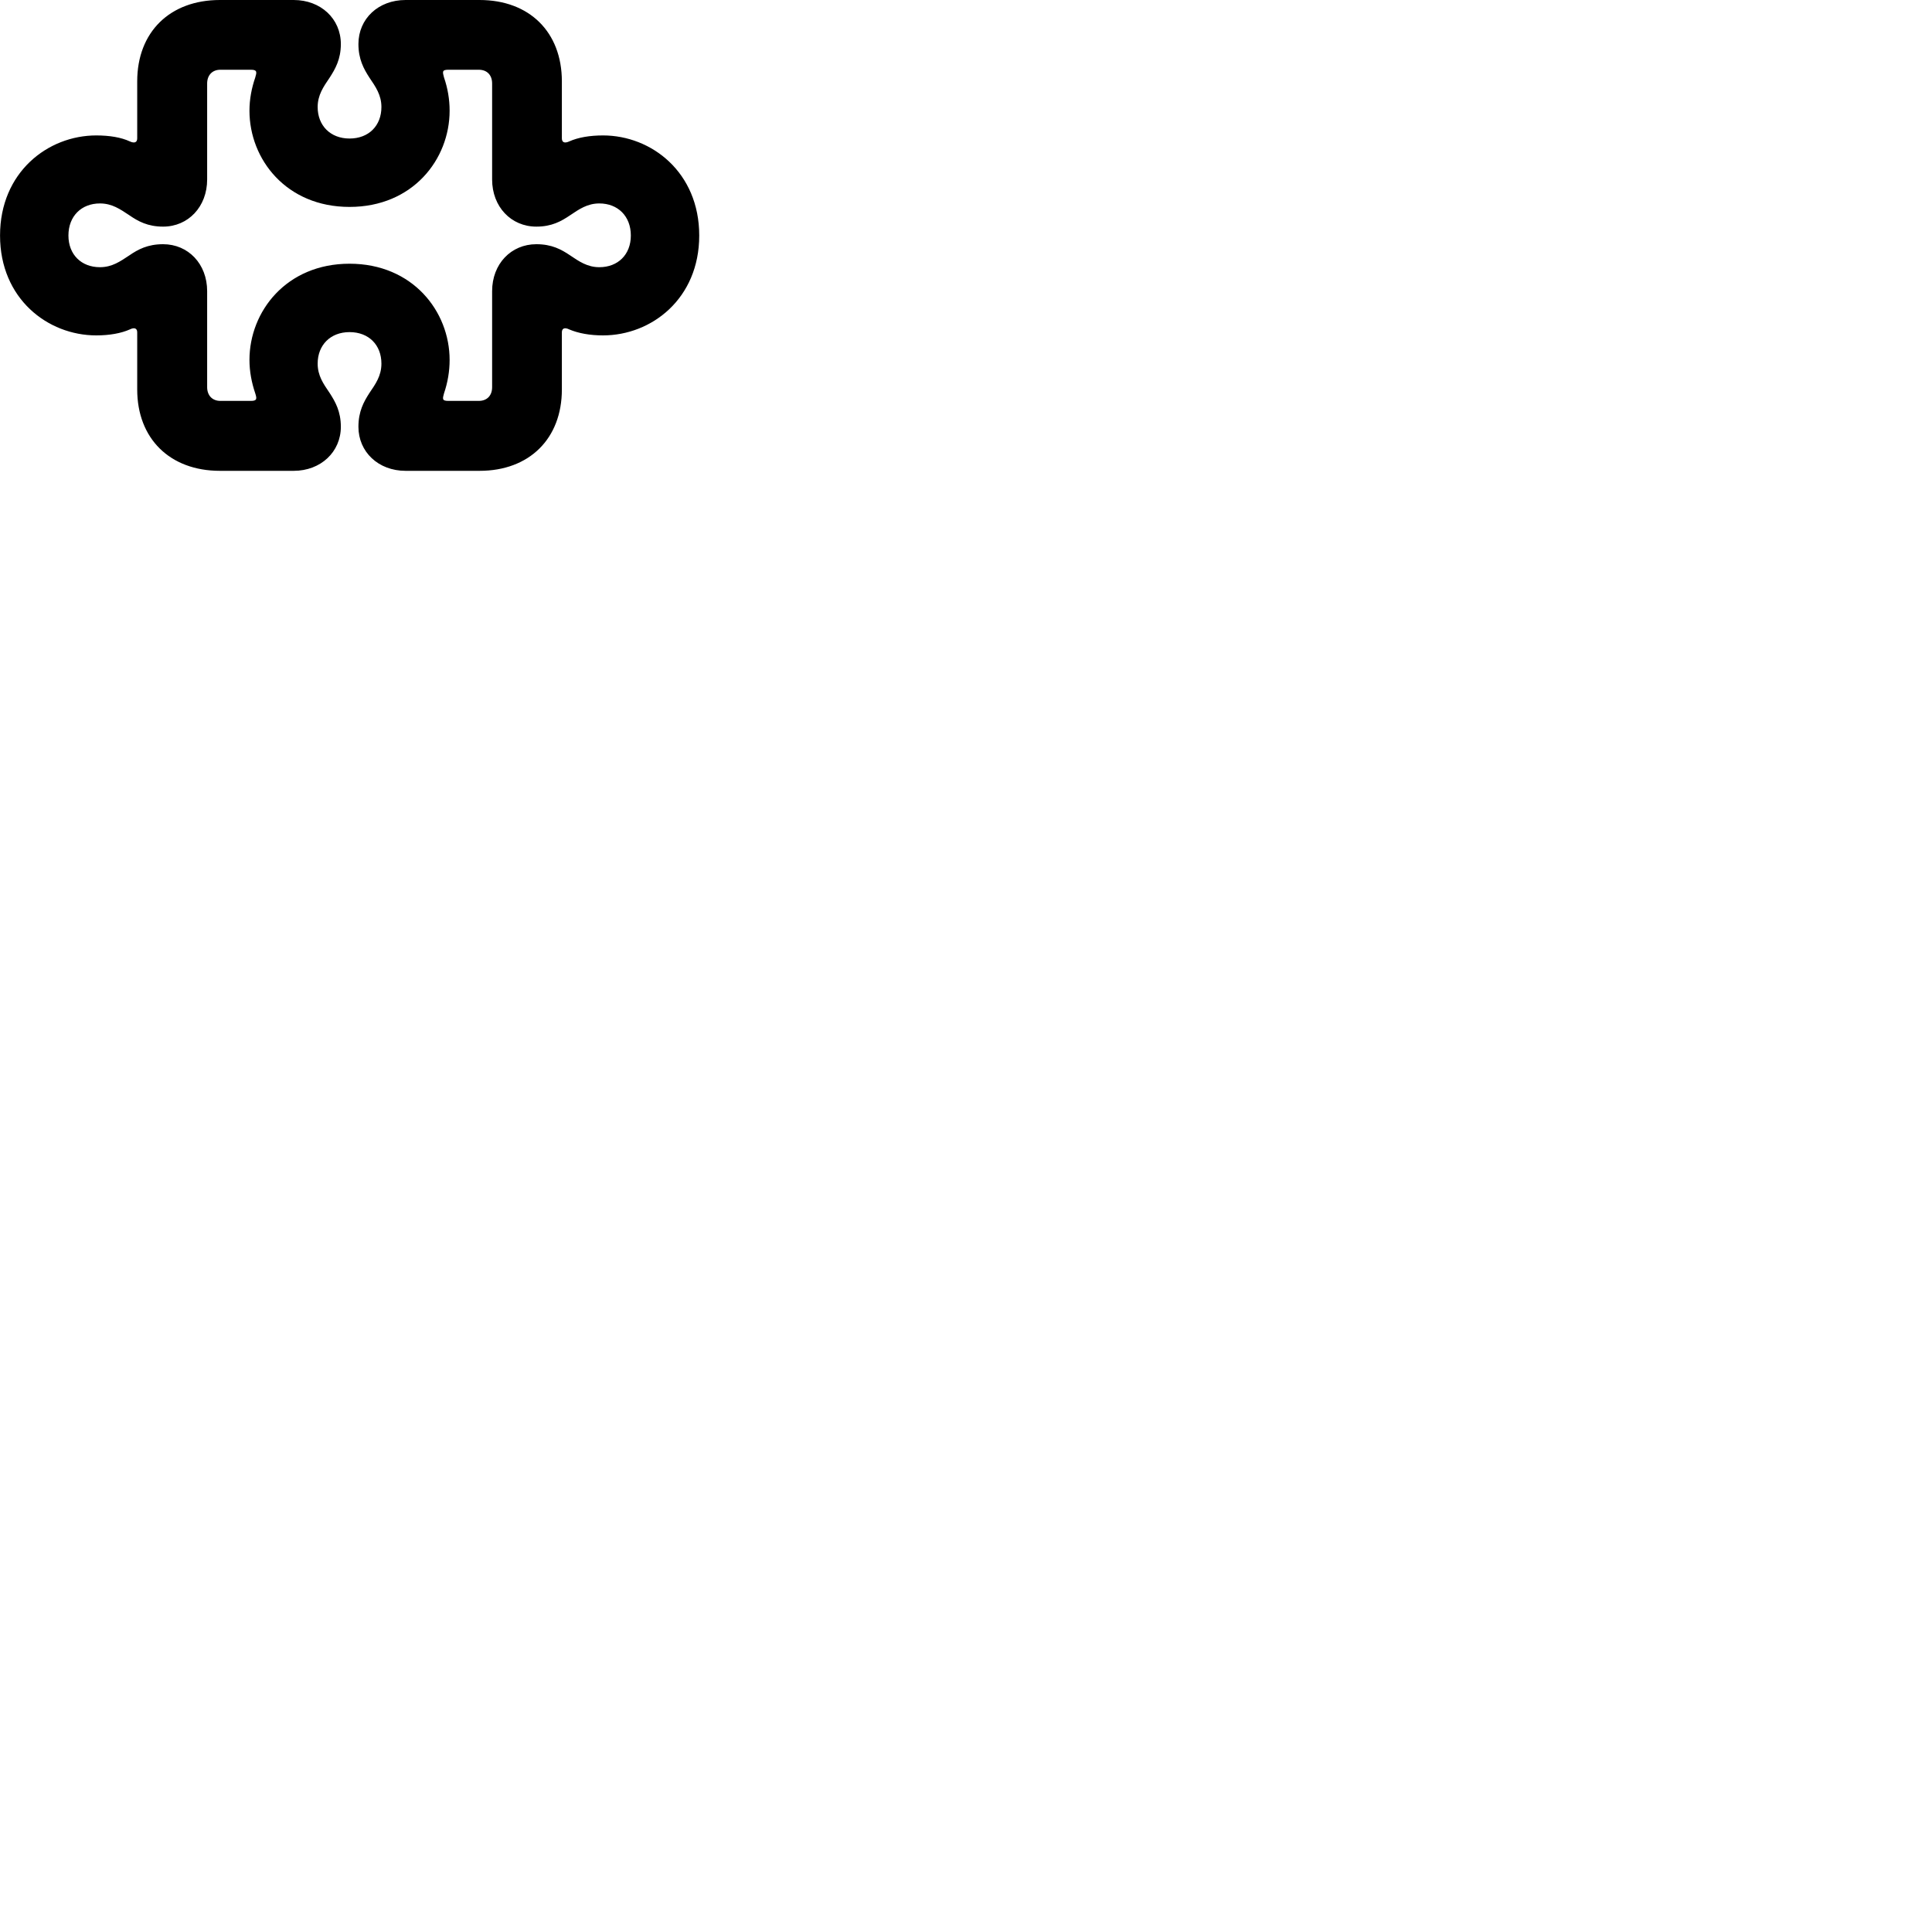 
        <svg xmlns="http://www.w3.org/2000/svg" viewBox="0 0 100 100">
            <path d="M11.382 24.37H15.202C16.602 24.37 17.642 23.39 17.642 22.09C17.642 21.29 17.352 20.79 17.062 20.34C16.742 19.87 16.442 19.45 16.442 18.82C16.442 17.86 17.102 17.19 18.092 17.19C19.092 17.19 19.742 17.86 19.742 18.82C19.742 19.45 19.442 19.87 19.122 20.34C18.832 20.79 18.552 21.29 18.552 22.09C18.552 23.39 19.582 24.37 20.992 24.37H24.822C27.402 24.37 29.082 22.7 29.082 20.16V17.2C29.082 17 29.222 16.93 29.462 17.05C29.932 17.25 30.532 17.36 31.212 17.36C33.722 17.36 36.192 15.46 36.192 12.19C36.192 8.92 33.722 7.01 31.212 7.01C30.532 7.01 29.932 7.11 29.462 7.32C29.222 7.43 29.082 7.37 29.082 7.16V4.21C29.082 1.66 27.402 0 24.822 0H20.992C19.582 0 18.552 0.97 18.552 2.28C18.552 3.07 18.832 3.57 19.122 4.02C19.442 4.49 19.742 4.92 19.742 5.54C19.742 6.5 19.092 7.17 18.092 7.17C17.102 7.17 16.442 6.5 16.442 5.54C16.442 4.92 16.742 4.49 17.062 4.02C17.352 3.57 17.642 3.07 17.642 2.28C17.642 0.97 16.602 0 15.202 0H11.382C8.792 0 7.102 1.66 7.102 4.21V7.16C7.102 7.37 6.962 7.43 6.722 7.32C6.272 7.11 5.672 7.01 4.982 7.01C2.472 7.01 0.002 8.92 0.002 12.19C0.002 15.46 2.472 17.36 4.982 17.36C5.672 17.36 6.272 17.25 6.722 17.05C6.962 16.93 7.102 17 7.102 17.2V20.16C7.102 22.7 8.792 24.37 11.382 24.37ZM11.402 20.75C10.992 20.75 10.722 20.47 10.722 20.04V15.07C10.722 13.66 9.742 12.64 8.442 12.64C7.642 12.64 7.142 12.91 6.692 13.22C6.222 13.53 5.802 13.83 5.172 13.83C4.212 13.83 3.542 13.18 3.542 12.19C3.542 11.19 4.212 10.53 5.172 10.53C5.802 10.53 6.222 10.83 6.692 11.14C7.142 11.45 7.642 11.73 8.442 11.73C9.742 11.73 10.722 10.7 10.722 9.29V4.32C10.722 3.89 10.992 3.61 11.402 3.61H12.992C13.322 3.61 13.292 3.74 13.212 4.01C13.022 4.56 12.912 5.14 12.912 5.73C12.912 8.25 14.822 10.71 18.092 10.71C21.362 10.71 23.272 8.25 23.272 5.73C23.272 5.14 23.172 4.56 22.982 4.01C22.912 3.74 22.862 3.61 23.192 3.61H24.782C25.212 3.61 25.472 3.89 25.472 4.32V9.29C25.472 10.7 26.452 11.73 27.762 11.73C28.562 11.73 29.052 11.45 29.512 11.14C29.972 10.83 30.402 10.53 31.022 10.53C31.982 10.53 32.652 11.19 32.652 12.19C32.652 13.18 31.982 13.83 31.022 13.83C30.402 13.83 29.972 13.53 29.512 13.22C29.052 12.91 28.562 12.64 27.762 12.64C26.452 12.64 25.472 13.66 25.472 15.07V20.04C25.472 20.47 25.212 20.75 24.782 20.75H23.192C22.862 20.75 22.912 20.62 22.982 20.36C23.172 19.8 23.272 19.22 23.272 18.63C23.272 16.12 21.362 13.65 18.092 13.65C14.822 13.65 12.912 16.12 12.912 18.63C12.912 19.22 13.022 19.8 13.212 20.36C13.292 20.62 13.322 20.75 12.992 20.75Z" />
        </svg>
    